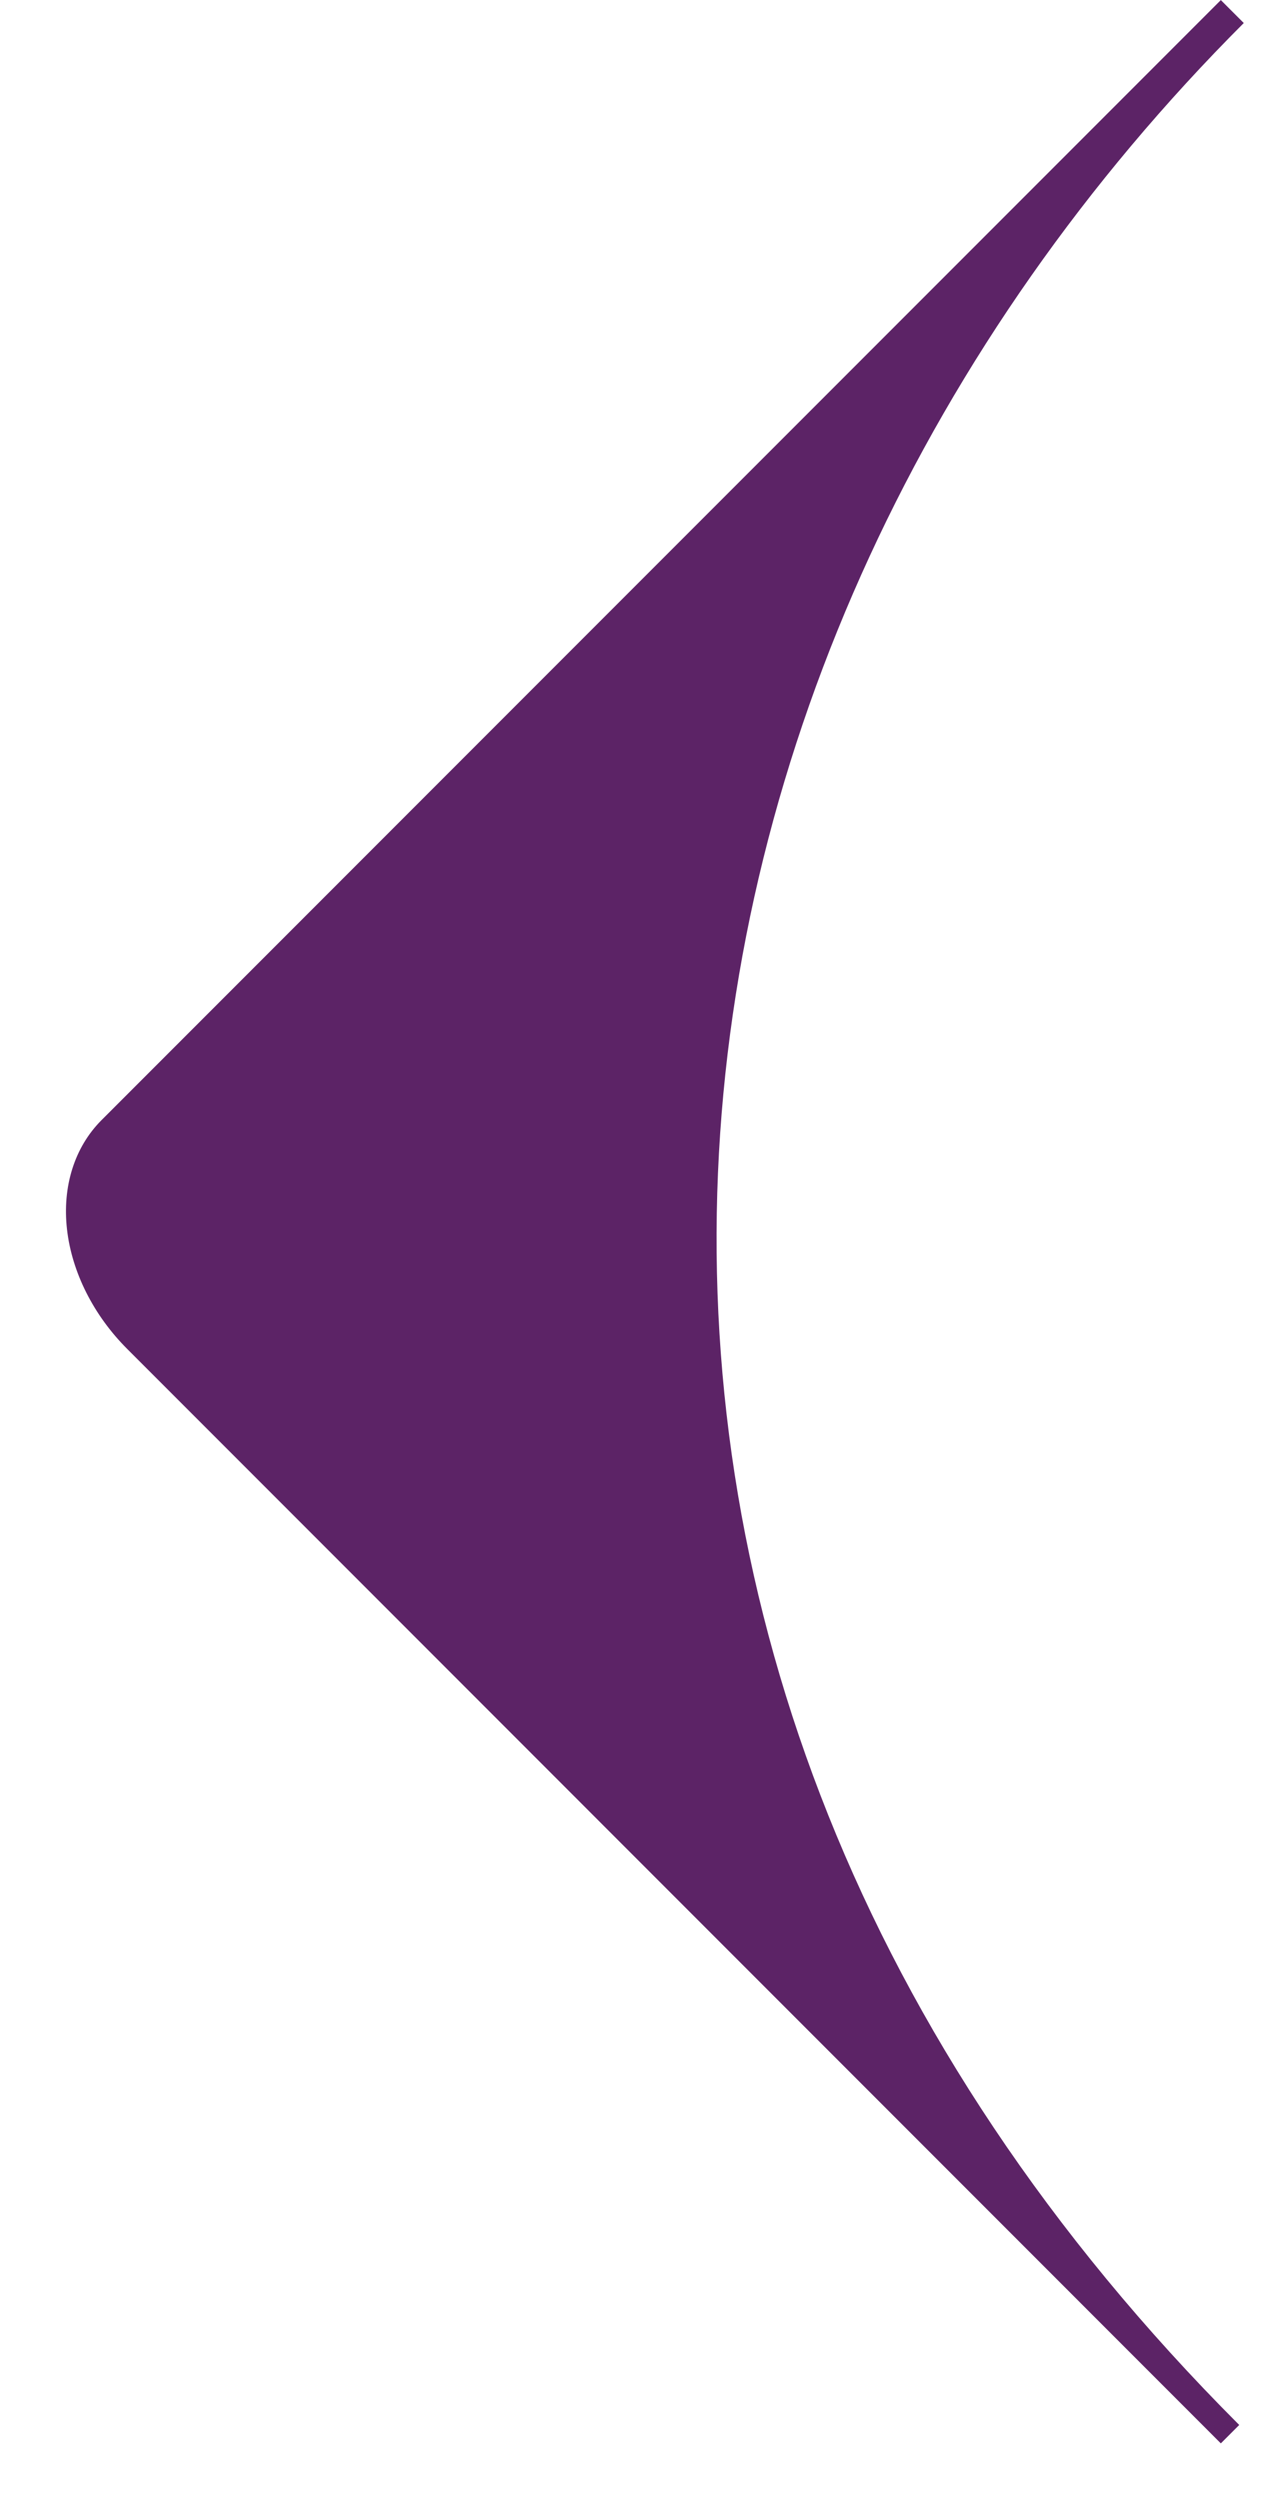 <svg width="17" height="33" viewBox="0 0 17 33" fill="none" xmlns="http://www.w3.org/2000/svg">
<path d="M16.126 32.253L1.682 17.808C1.236 17.363 0.949 16.794 0.885 16.227C0.821 15.661 0.985 15.143 1.34 14.787L16.126 0.001L16.429 0.304C8.103 8.629 6.254 21.896 16.369 32.01L16.126 32.253Z" fill="#5C2366"/>
</svg>
